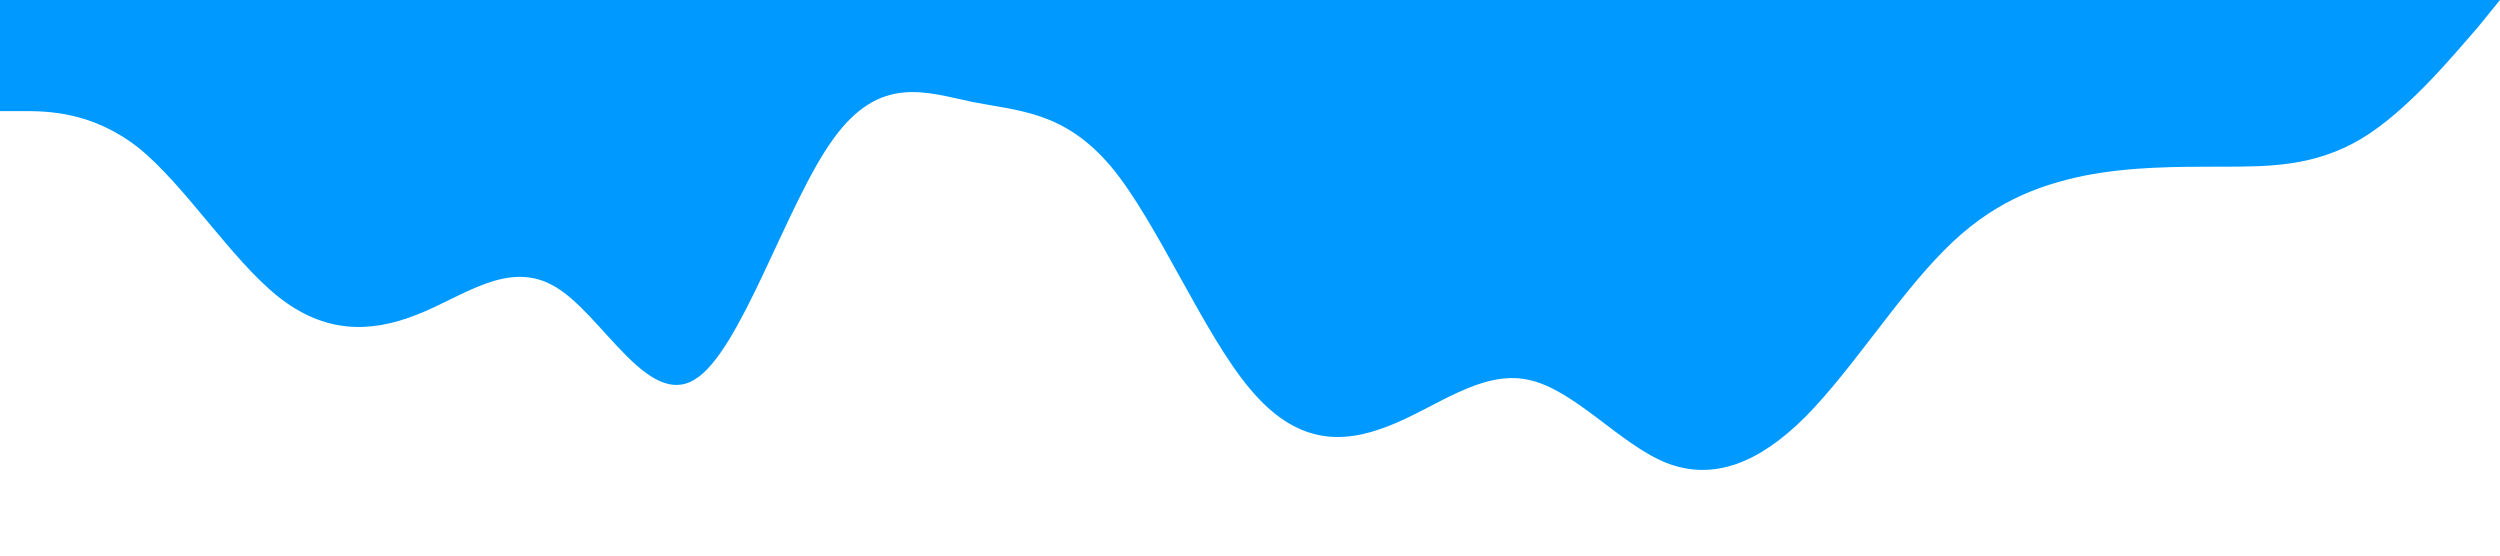 <?xml version="1.0" standalone="no"?><svg xmlns="http://www.w3.org/2000/svg" viewBox="0 0 1440 320"><path fill="#0099ff" fill-opacity="1" d="M0,64L13.3,64C26.7,64,53,64,80,85.3C106.7,107,133,149,160,170.7C186.7,192,213,192,240,181.3C266.7,171,293,149,320,165.3C346.7,181,373,235,400,218.7C426.7,203,453,117,480,80C506.7,43,533,53,560,58.7C586.7,64,613,64,640,96C666.7,128,693,192,720,224C746.7,256,773,256,800,245.3C826.7,235,853,213,880,218.7C906.7,224,933,256,960,266.7C986.7,277,1013,267,1040,240C1066.7,213,1093,171,1120,144C1146.7,117,1173,107,1200,101.3C1226.7,96,1253,96,1280,96C1306.7,96,1333,96,1360,80C1386.7,64,1413,32,1427,16L1440,0L1440,0L1426.7,0C1413.3,0,1387,0,1360,0C1333.3,0,1307,0,1280,0C1253.3,0,1227,0,1200,0C1173.3,0,1147,0,1120,0C1093.3,0,1067,0,1040,0C1013.3,0,987,0,960,0C933.3,0,907,0,880,0C853.3,0,827,0,800,0C773.3,0,747,0,720,0C693.3,0,667,0,640,0C613.3,0,587,0,560,0C533.3,0,507,0,480,0C453.3,0,427,0,400,0C373.3,0,347,0,320,0C293.3,0,267,0,240,0C213.3,0,187,0,160,0C133.3,0,107,0,80,0C53.3,0,27,0,13,0L0,0Z"></path></svg>
